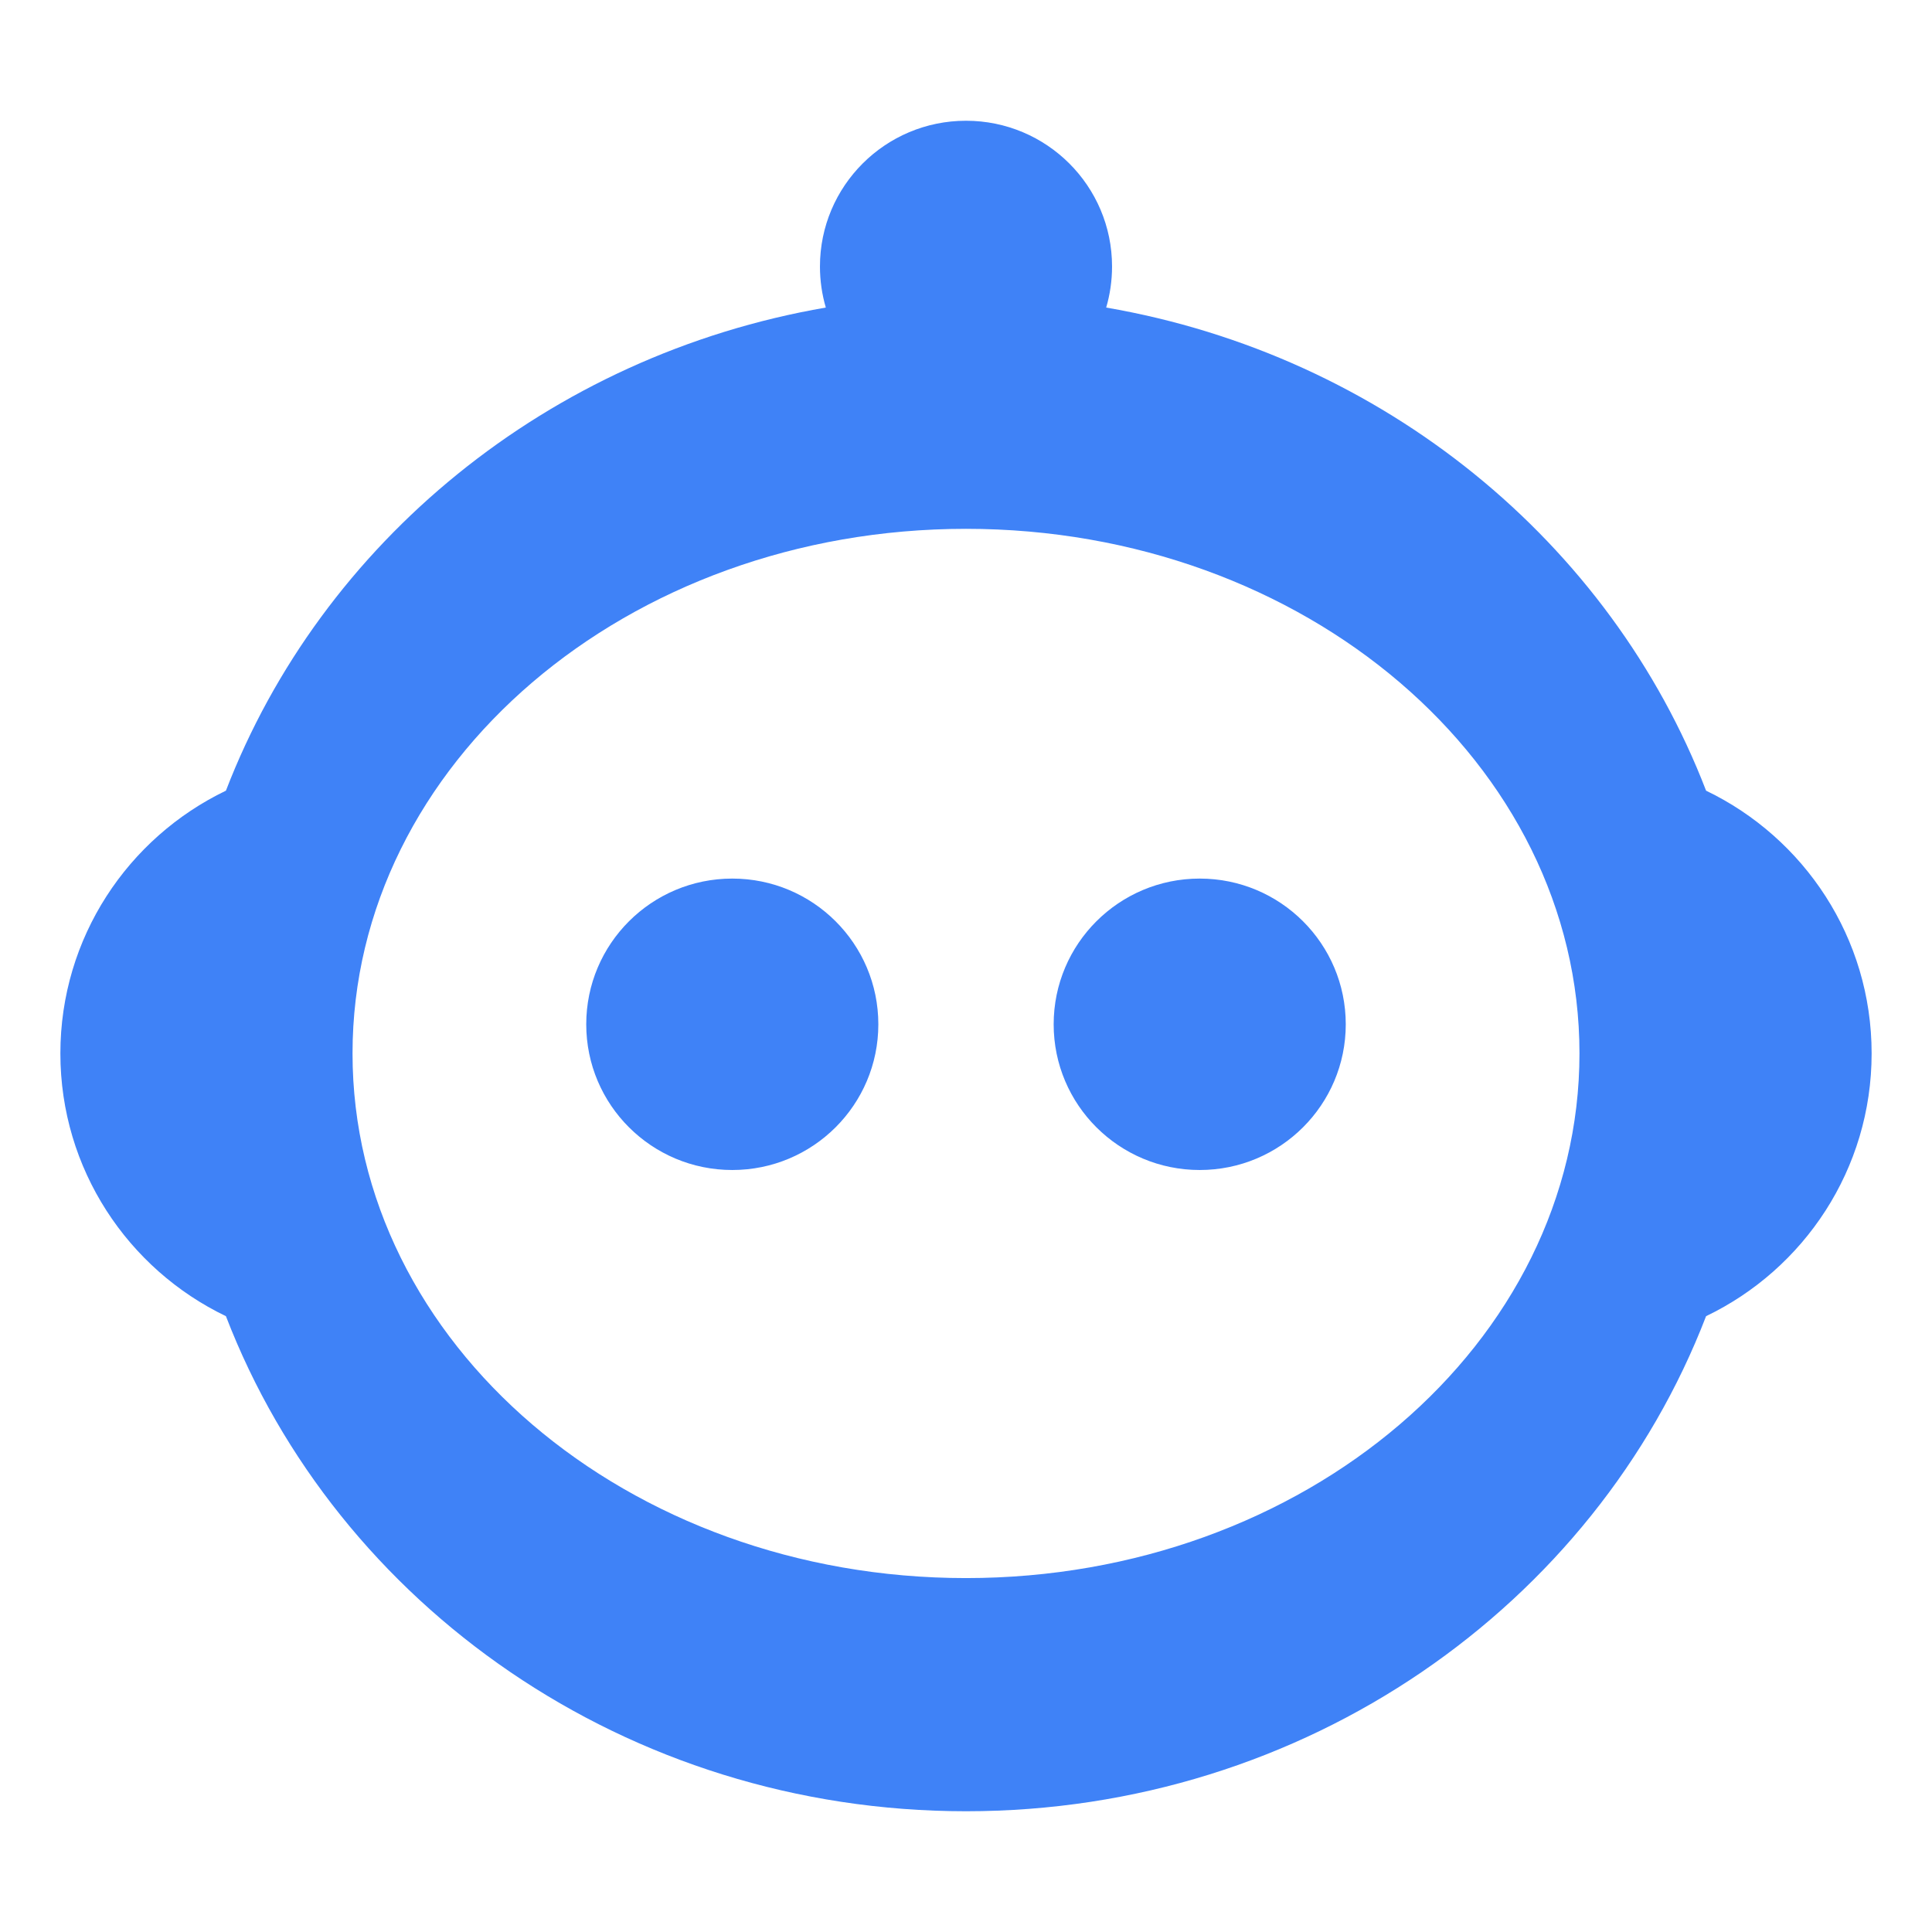 <?xml version="1.0" encoding="UTF-8"?>
<svg width="32px" height="32px" viewBox="0 0 32 32" version="1.1" xmlns="http://www.w3.org/2000/svg" xmlns:xlink="http://www.w3.org/1999/xlink">
    <!-- Generator: Sketch 48.2 (47327) - http://www.bohemiancoding.com/sketch -->
    <title>Slice Copy 8</title>
    <desc>Created with Sketch.</desc>
    <defs></defs>
    <g id="Page-1" stroke="none" stroke-width="1" fill="none" fill-rule="evenodd">
        <path d="M28.258,13.096 C29.88,13.876 31,15.531 31,17.448 C31,19.365 29.88,21.021 28.258,21.8 C26.416,26.587 21.623,30 16,30 C10.377,30 5.584,26.587 3.742,21.8 C2.12,21.021 1,19.365 1,17.448 C1,15.531 2.12,13.876 3.742,13.096 C5.325,8.984 9.085,5.886 13.678,5.094 C13.615,4.878 13.581,4.65 13.581,4.414 C13.581,3.081 14.664,2 16,2 C17.336,2 18.419,3.081 18.419,4.414 C18.419,4.65 18.385,4.878 18.322,5.094 C22.915,5.886 26.675,8.984 28.258,13.096 Z M16,26.138 C21.612,26.138 26.161,22.247 26.161,17.448 C26.161,12.649 21.612,8.759 16,8.759 C10.388,8.759 5.839,12.649 5.839,17.448 C5.839,22.247 10.388,26.138 16,26.138 Z M12.129,19.379 C10.793,19.379 9.71,18.299 9.71,16.966 C9.71,15.632 10.793,14.552 12.129,14.552 C13.465,14.552 14.548,15.632 14.548,16.966 C14.548,18.299 13.465,19.379 12.129,19.379 Z M19.871,19.379 C18.535,19.379 17.452,18.299 17.452,16.966 C17.452,15.632 18.535,14.552 19.871,14.552 C21.207,14.552 22.29,15.632 22.29,16.966 C22.29,18.299 21.207,19.379 19.871,19.379 Z" id="Combined-Shape" fill="#3F82F7"></path>
    </g>
</svg>